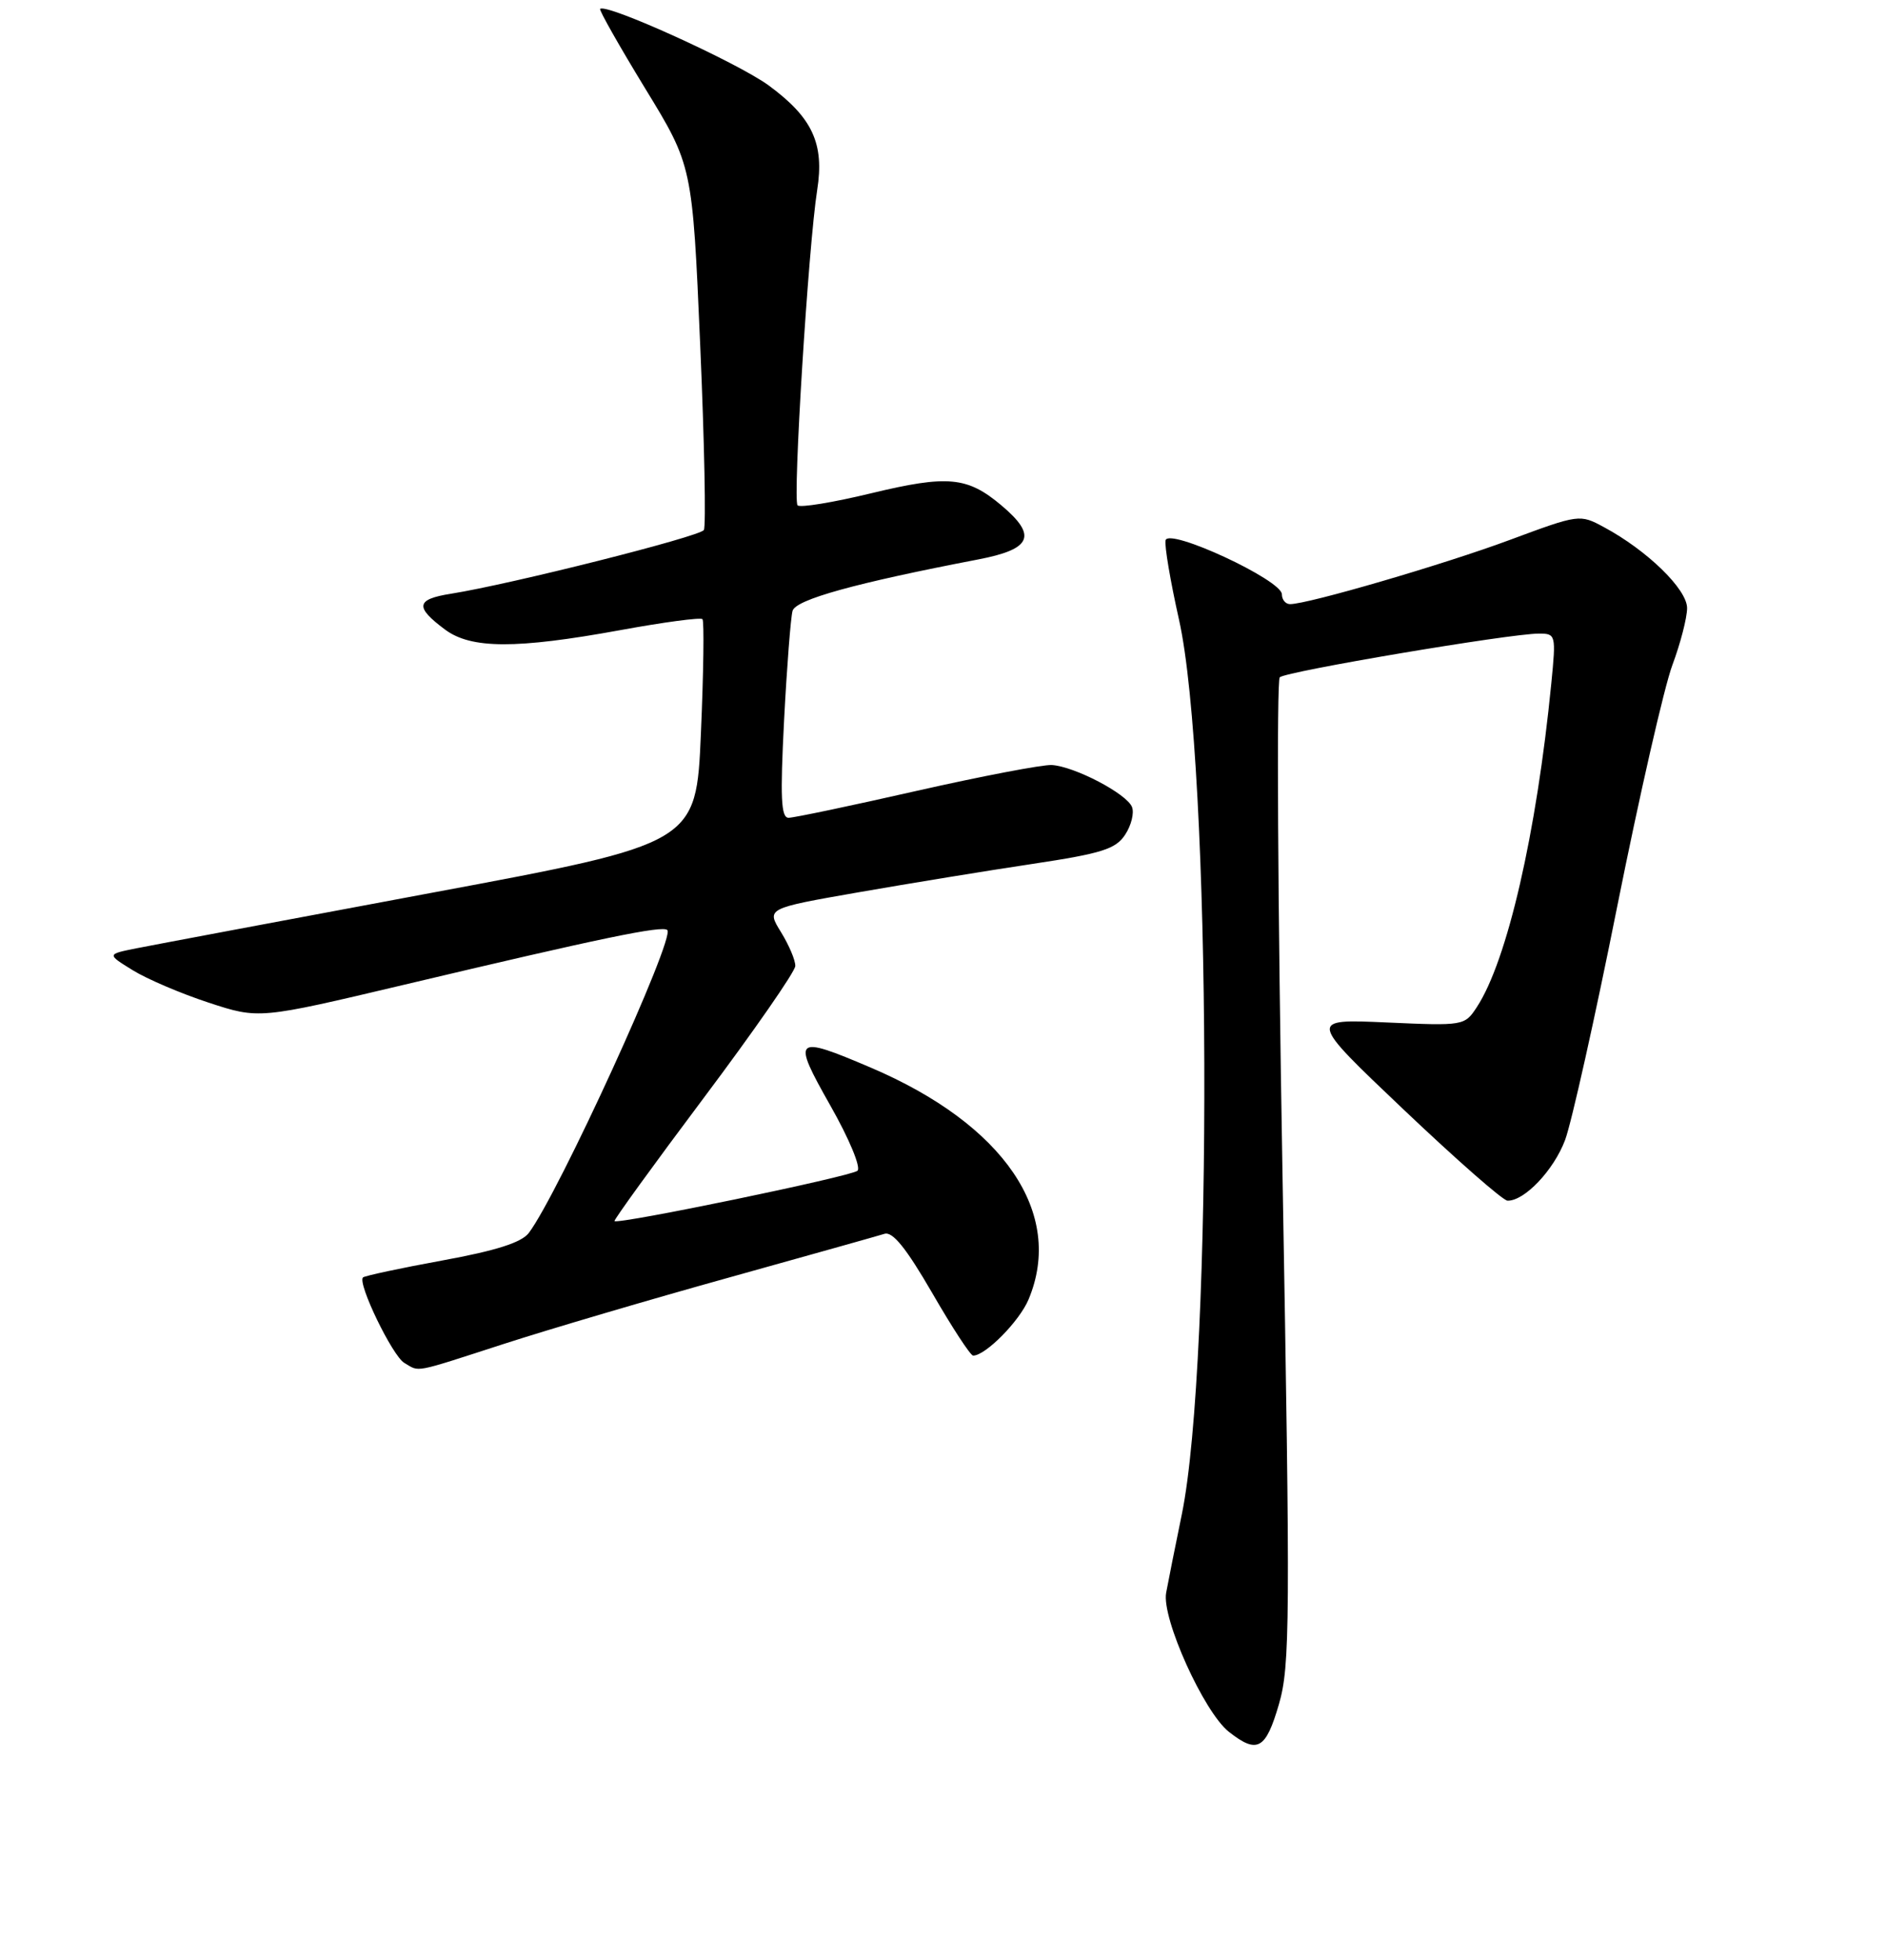<?xml version="1.0" encoding="UTF-8" standalone="no"?>
<!DOCTYPE svg PUBLIC "-//W3C//DTD SVG 1.1//EN" "http://www.w3.org/Graphics/SVG/1.1/DTD/svg11.dtd" >
<svg xmlns="http://www.w3.org/2000/svg" xmlns:xlink="http://www.w3.org/1999/xlink" version="1.1" viewBox="0 0 256 266">
 <g >
 <path fill="currentColor"
d=" M 173.60 231.31 C 175.11 226.09 175.15 220.16 174.08 159.15 C 173.44 122.60 173.27 92.34 173.71 91.93 C 174.56 91.13 204.95 86.00 208.88 86.00 C 211.18 86.00 211.22 86.14 210.57 92.75 C 208.57 113.10 204.59 130.40 200.46 136.70 C 198.80 139.23 198.68 139.25 188.18 138.78 C 177.58 138.31 177.58 138.31 190.54 150.62 C 197.67 157.39 204.00 162.95 204.62 162.97 C 206.91 163.04 210.90 158.84 212.44 154.74 C 213.31 152.41 216.50 138.15 219.51 123.07 C 222.53 107.98 225.90 93.22 227.00 90.28 C 228.10 87.33 229.00 83.85 229.00 82.54 C 229.00 79.98 223.59 74.71 217.71 71.55 C 214.43 69.78 214.35 69.79 204.95 73.28 C 196.03 76.60 177.55 82.00 175.11 82.00 C 174.50 82.00 174.00 81.40 174.00 80.67 C 174.00 78.73 158.59 71.58 158.21 73.34 C 158.05 74.08 158.87 78.92 160.03 84.09 C 164.42 103.57 164.68 184.72 160.42 205.53 C 159.52 209.91 158.56 214.71 158.29 216.19 C 157.65 219.63 163.41 232.39 166.81 235.07 C 170.67 238.10 171.81 237.47 173.60 231.31 Z  M 68.40 182.41 C 74.51 180.43 88.28 176.37 99.00 173.39 C 109.72 170.40 119.20 167.74 120.06 167.47 C 121.17 167.13 123.01 169.42 126.53 175.49 C 129.23 180.17 131.73 184.00 132.09 184.00 C 133.77 184.00 138.39 179.32 139.62 176.36 C 144.50 164.69 136.29 152.63 118.22 144.92 C 107.75 140.45 107.44 140.75 112.71 150.06 C 115.27 154.57 116.89 158.47 116.39 158.91 C 115.53 159.68 83.90 166.23 83.41 165.74 C 83.28 165.61 88.74 158.07 95.54 149.00 C 102.34 139.93 107.93 131.88 107.95 131.12 C 107.98 130.36 107.10 128.29 106.01 126.52 C 104.02 123.30 104.02 123.30 116.55 121.11 C 123.44 119.91 134.06 118.17 140.15 117.26 C 149.57 115.84 151.44 115.25 152.72 113.30 C 153.55 112.05 153.97 110.36 153.66 109.55 C 152.97 107.75 145.87 104.03 142.77 103.84 C 141.52 103.77 133.26 105.35 124.41 107.35 C 115.57 109.36 107.75 111.00 107.04 111.00 C 106.01 111.00 105.89 108.27 106.43 97.75 C 106.81 90.46 107.33 83.79 107.58 82.91 C 108.02 81.38 116.05 79.15 132.75 75.94 C 140.06 74.54 140.84 72.73 135.92 68.59 C 131.30 64.70 128.64 64.45 118.26 66.95 C 113.10 68.20 108.60 68.94 108.26 68.59 C 107.58 67.91 109.73 33.35 110.92 25.81 C 111.92 19.49 110.28 15.96 104.33 11.59 C 100.10 8.50 82.27 0.40 81.46 1.21 C 81.30 1.37 84.05 6.23 87.57 12.00 C 93.99 22.50 93.99 22.50 95.04 46.77 C 95.62 60.12 95.84 71.45 95.54 71.94 C 94.98 72.84 69.33 79.30 61.21 80.59 C 56.46 81.34 56.28 82.38 60.39 85.44 C 63.93 88.09 70.04 88.11 84.20 85.53 C 90.09 84.45 95.11 83.78 95.35 84.04 C 95.59 84.29 95.50 91.25 95.14 99.50 C 94.50 114.49 94.50 114.49 58.50 121.20 C 38.70 124.90 20.70 128.28 18.50 128.72 C 14.50 129.52 14.50 129.52 18.00 131.68 C 19.93 132.88 24.57 134.86 28.32 136.09 C 35.15 138.33 35.15 138.33 54.82 133.67 C 81.63 127.31 89.92 125.59 90.58 126.24 C 91.66 127.33 75.82 161.98 71.78 167.35 C 70.79 168.65 67.36 169.75 60.03 171.09 C 54.34 172.13 49.50 173.17 49.27 173.39 C 48.49 174.17 53.27 184.05 54.88 184.99 C 57.02 186.24 55.88 186.46 68.40 182.41 Z "/>
</g>
</svg>